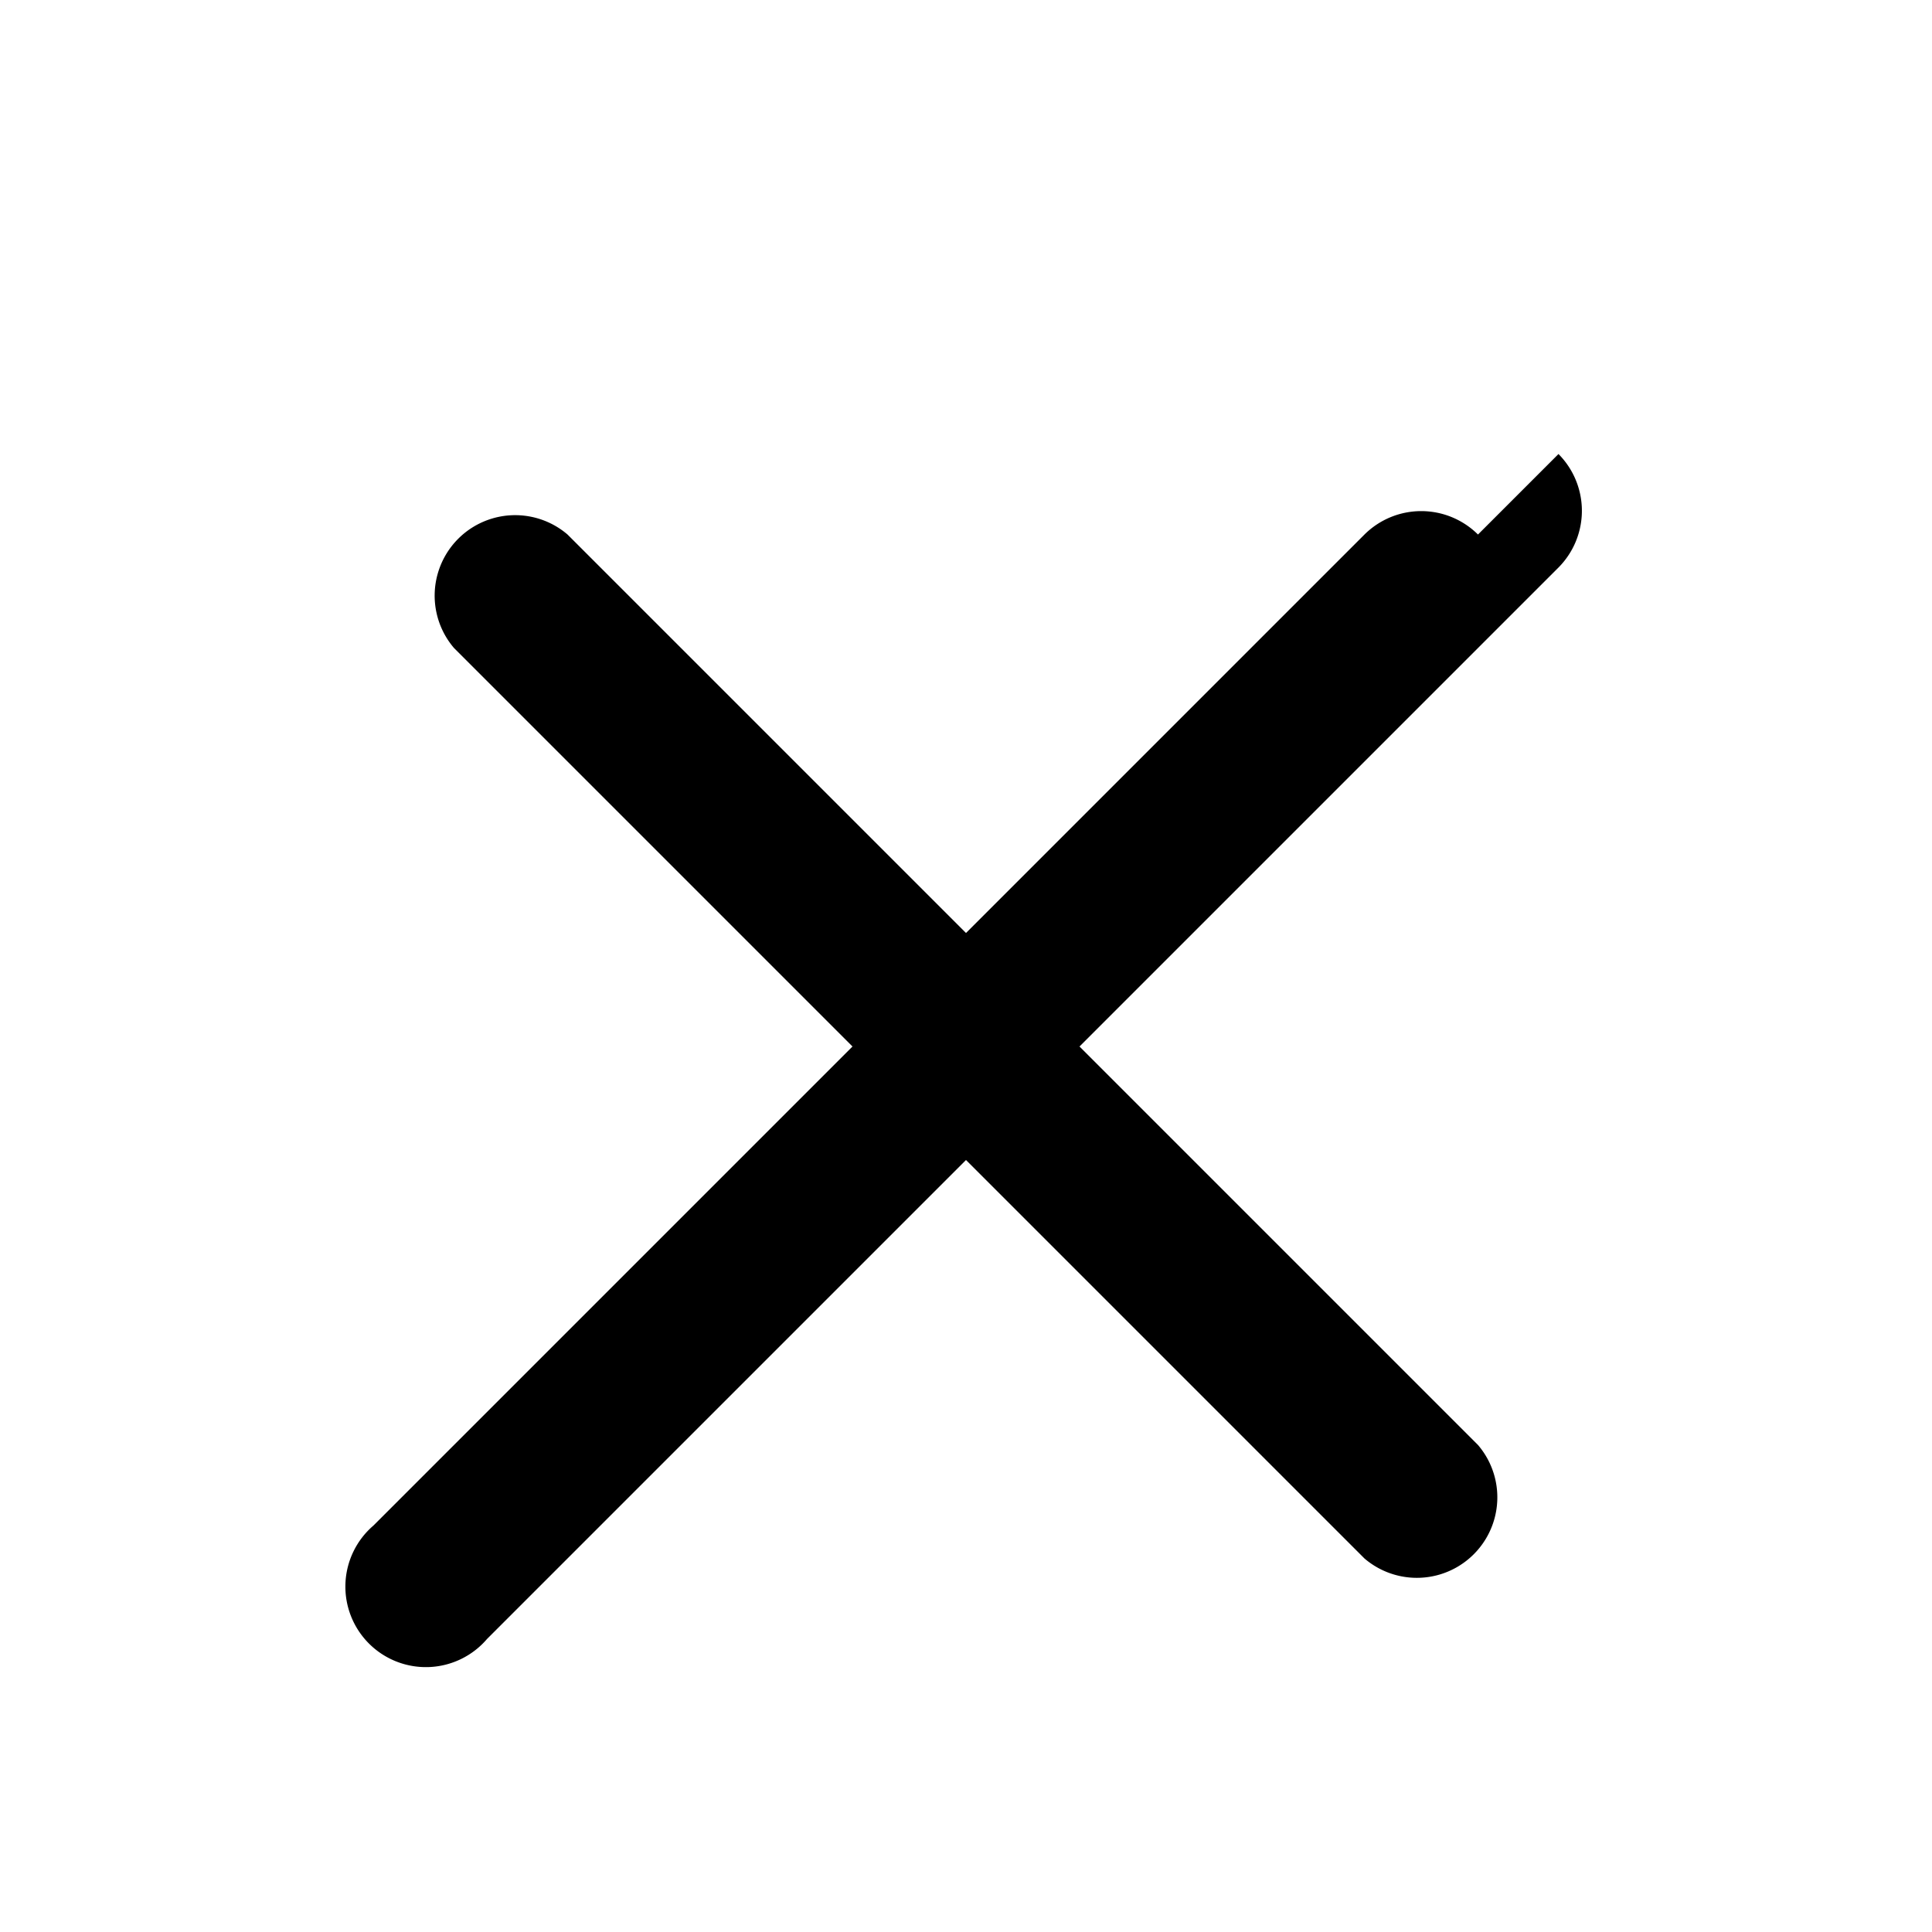  <svg class="none" xmlns="http://www.w3.org/2000/svg" width="36" height="36" viewBox="0 0 24 24">
                    <path d="M18.36 6.64a1 1 0 0 0-1.41 0L12 11.59 7.05 6.64a1 1 0 0 0-1.41 1.41L10.59 13l-5.95 5.95a1 1 0 1 0 1.41 1.41L12 14.41l4.95 4.95a1 1 0 0 0 1.41-1.41L13.41 13l5.95-5.95a1 1 0 0 0 0-1.41z"/>
                </svg>
